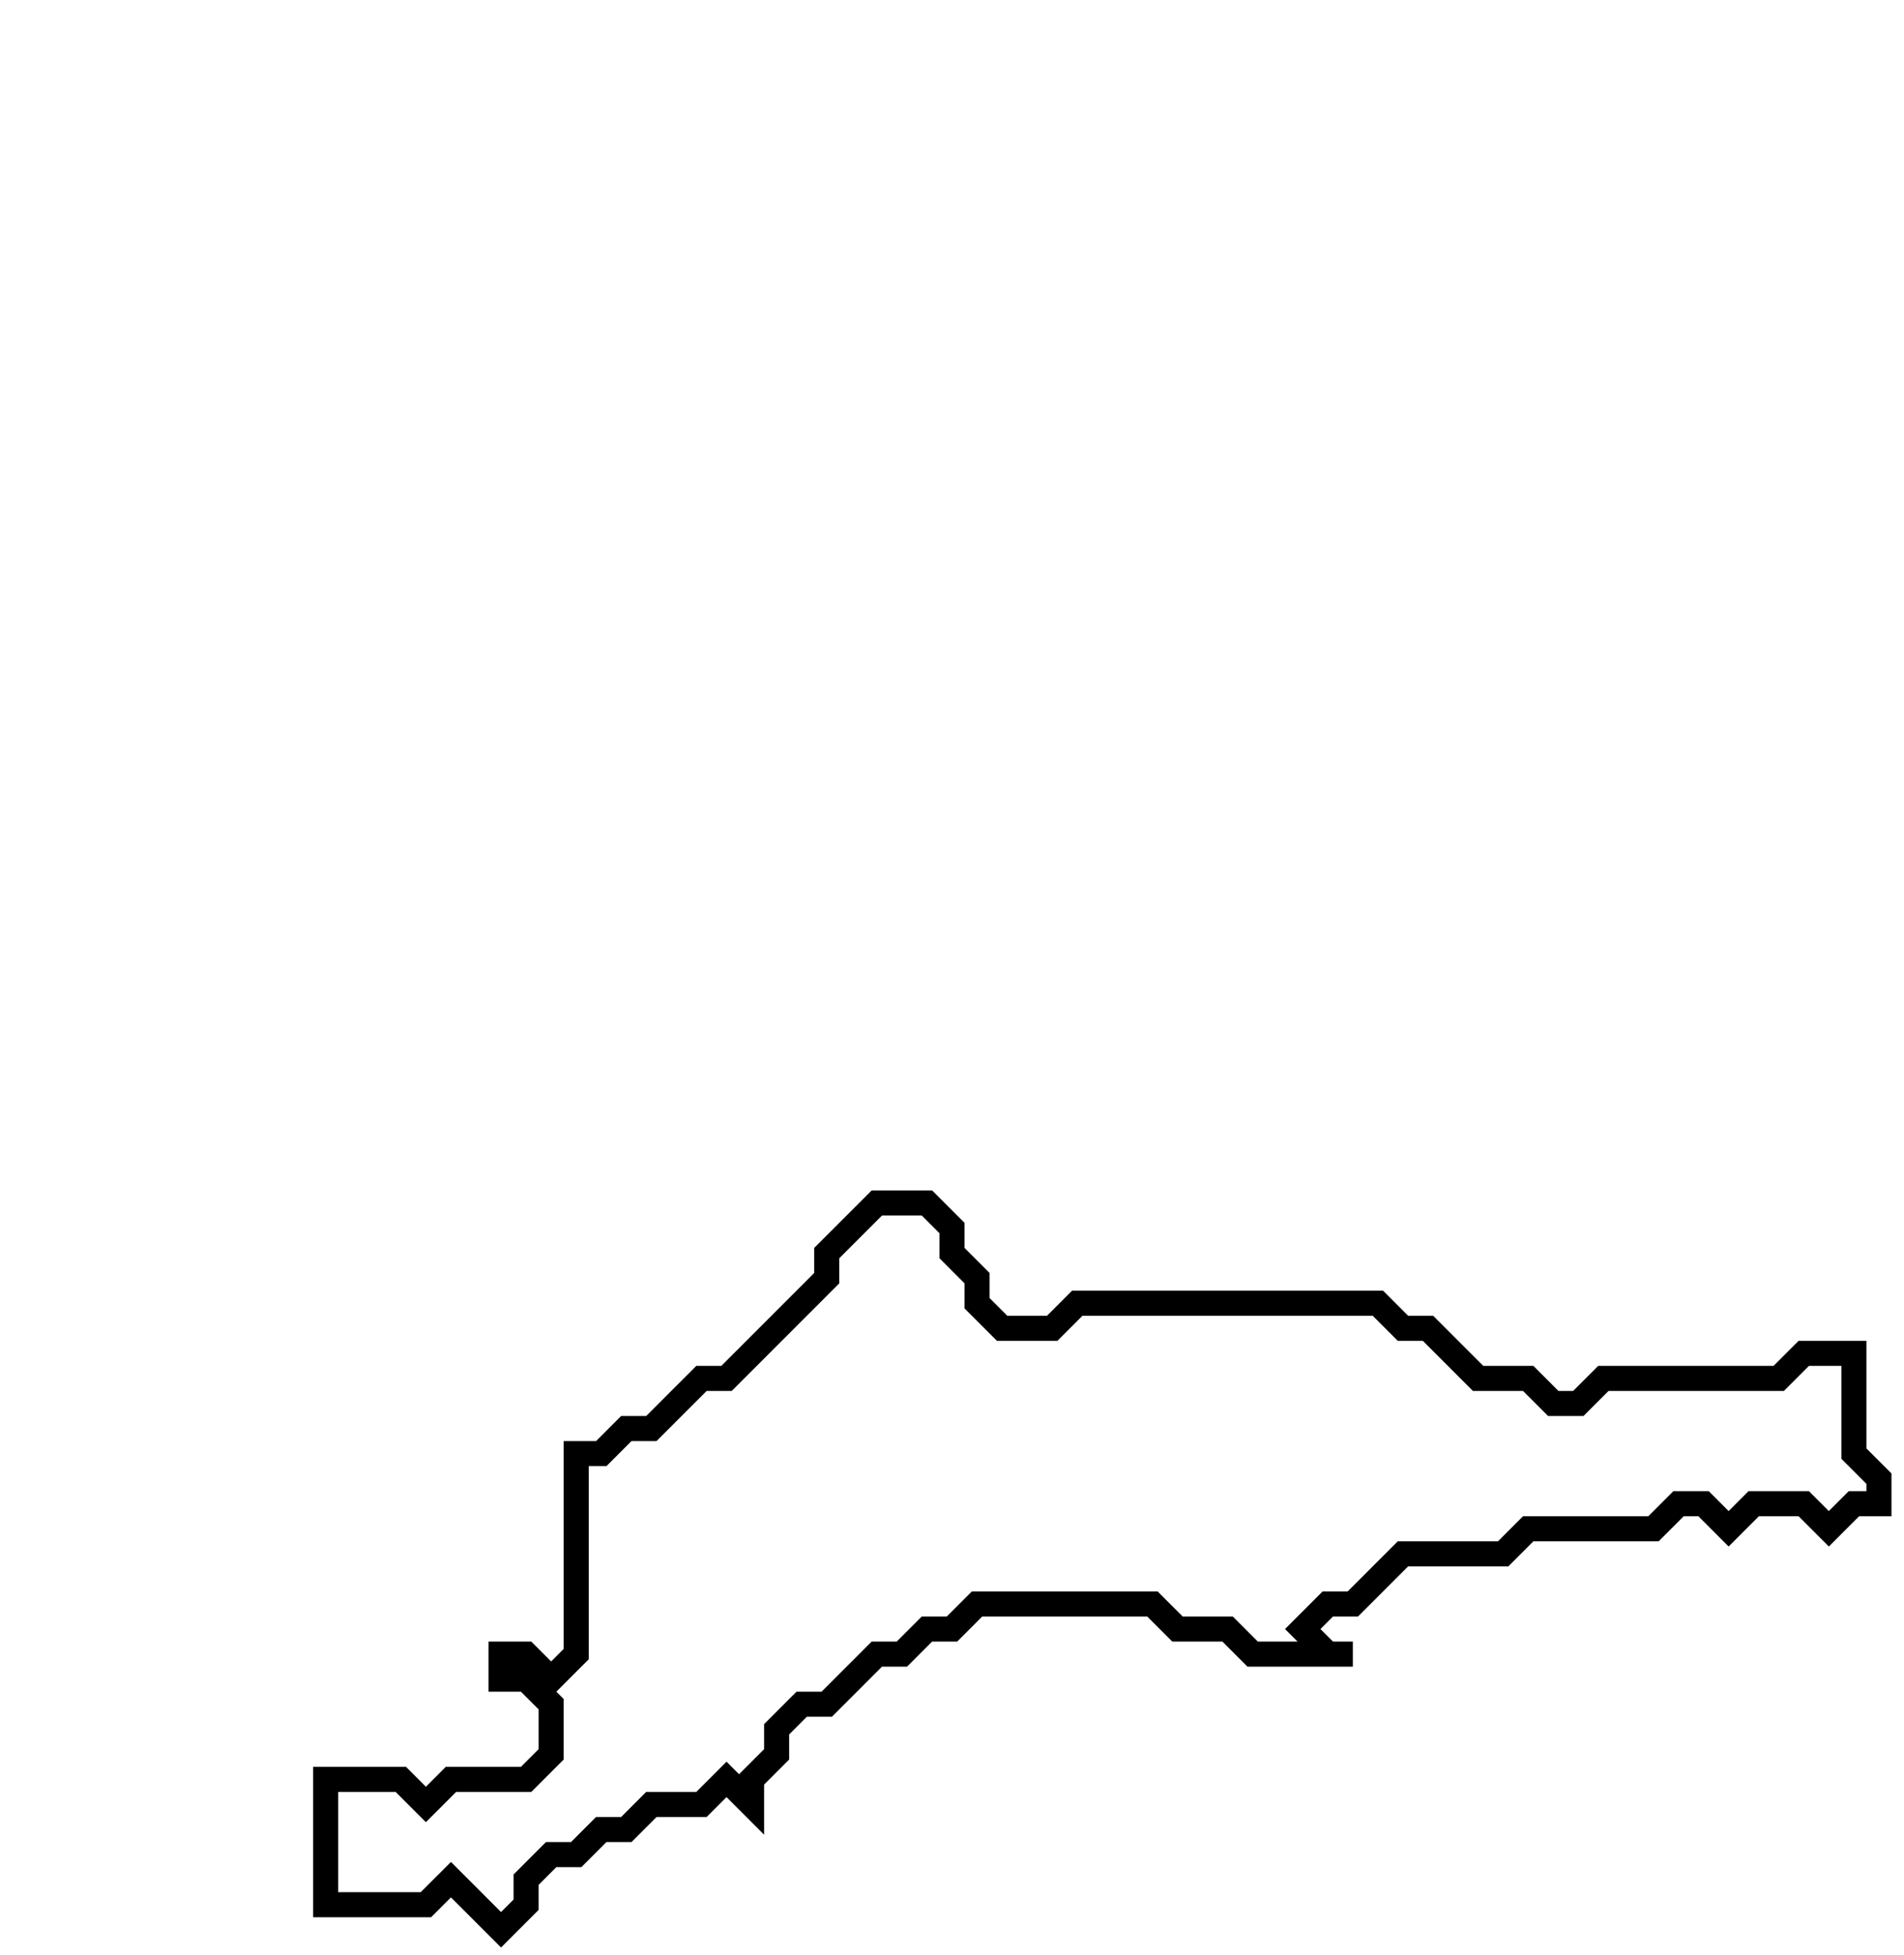 <svg xmlns="http://www.w3.org/2000/svg" width="76" height="78">
  <path d="M 35,48 L 33,50 L 33,51 L 29,55 L 28,55 L 26,57 L 25,57 L 24,58 L 23,58 L 23,66 L 22,67 L 21,66 L 20,66 L 20,67 L 21,67 L 22,68 L 22,70 L 21,71 L 18,71 L 17,72 L 16,71 L 13,71 L 13,76 L 17,76 L 18,75 L 20,77 L 21,76 L 21,75 L 22,74 L 23,74 L 24,73 L 25,73 L 26,72 L 28,72 L 29,71 L 30,72 L 30,71 L 31,70 L 31,69 L 32,68 L 33,68 L 35,66 L 36,66 L 37,65 L 38,65 L 39,64 L 46,64 L 47,65 L 49,65 L 50,66 L 54,66 L 53,66 L 52,65 L 53,64 L 54,64 L 56,62 L 60,62 L 61,61 L 66,61 L 67,60 L 68,60 L 69,61 L 70,60 L 72,60 L 73,61 L 74,60 L 75,60 L 75,59 L 74,58 L 74,54 L 72,54 L 71,55 L 64,55 L 63,56 L 62,56 L 61,55 L 59,55 L 57,53 L 56,53 L 55,52 L 43,52 L 42,53 L 40,53 L 39,52 L 39,51 L 38,50 L 38,49 L 37,48 Z" fill="none" stroke="black" stroke-width="1"/>
</svg>